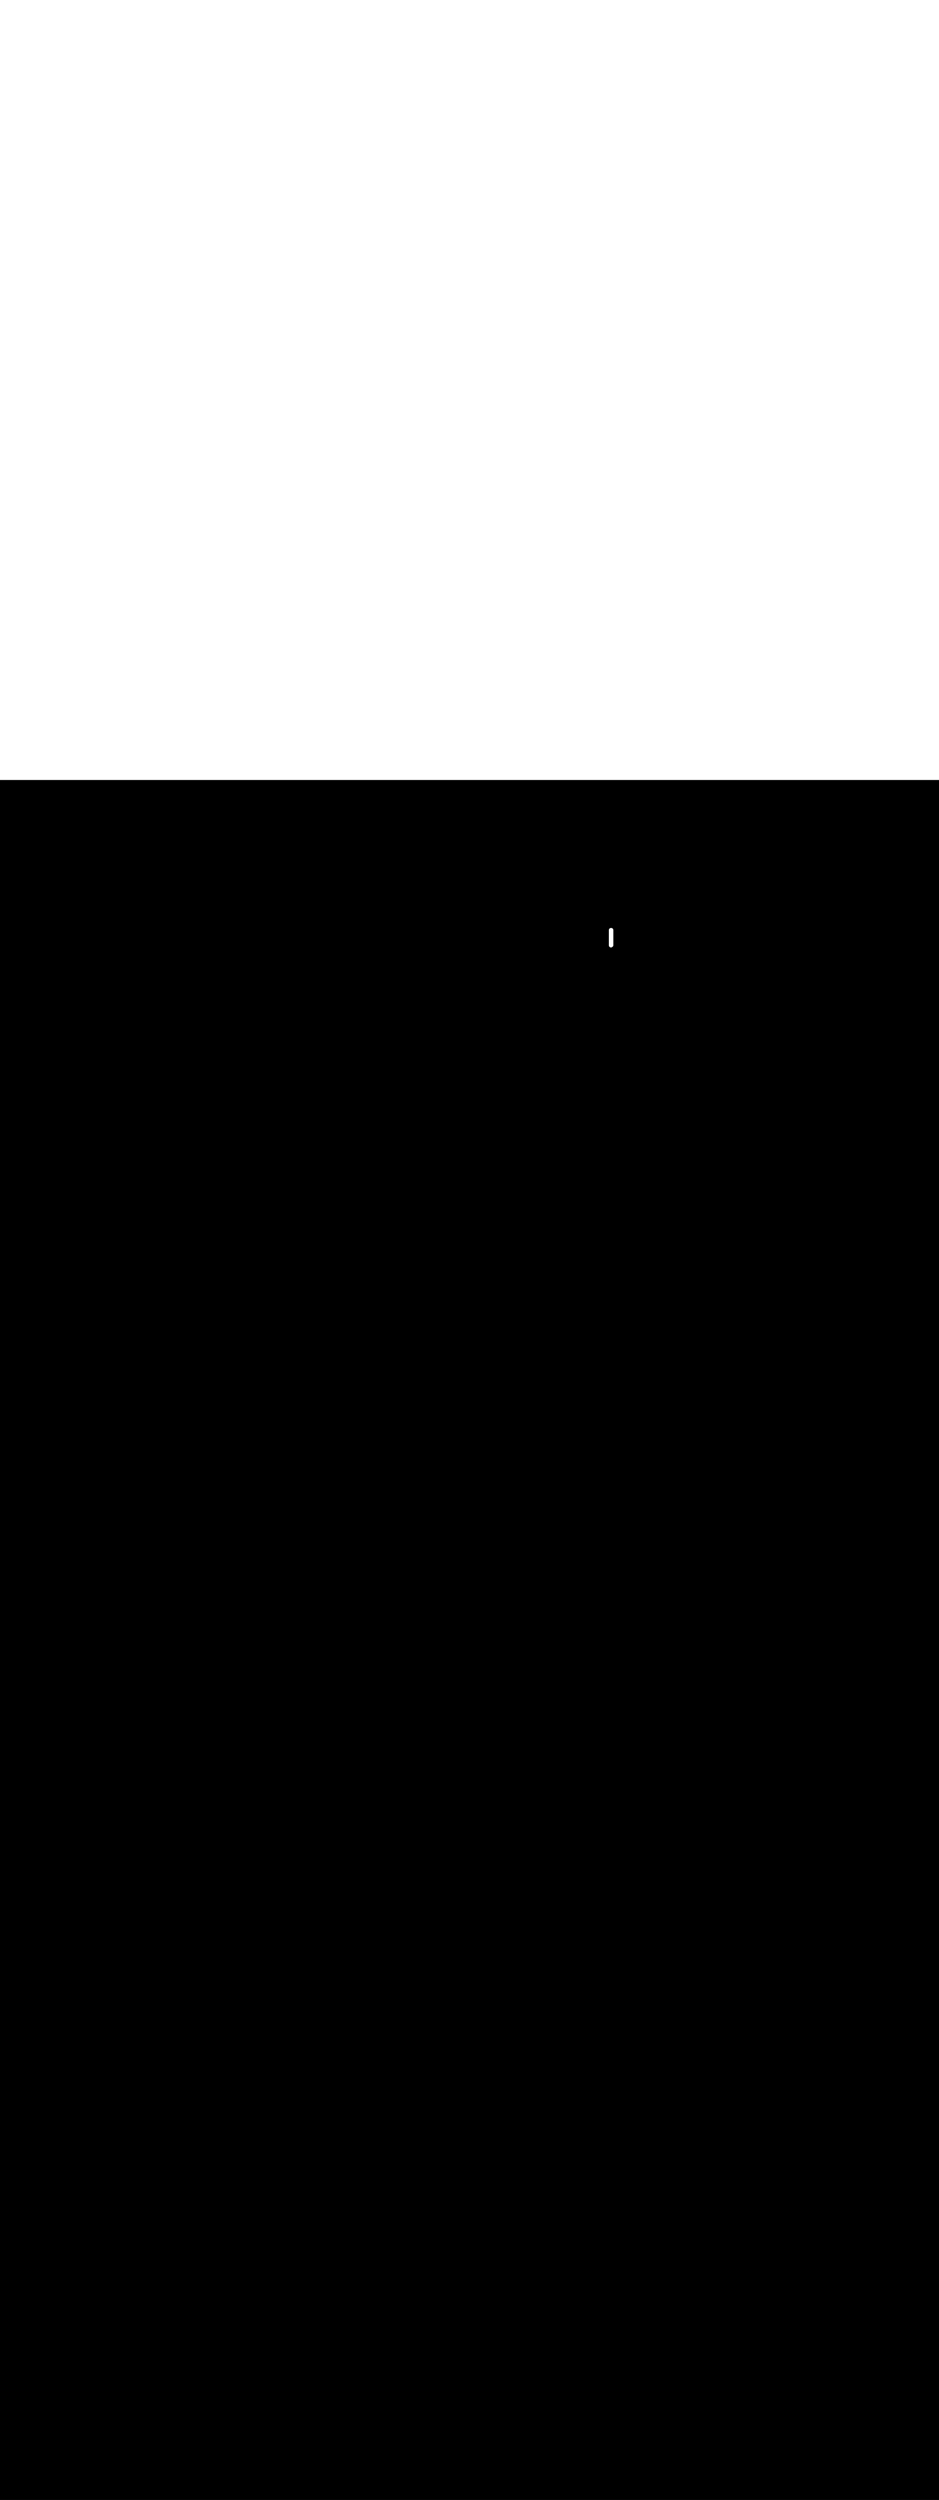 <ns0:svg xmlns:ns0="http://www.w3.org/2000/svg" version="1.1" id="Layer_1" x="0px" y="0px" viewBox="0 0 500 500" style="width: 188px;" xml:space="preserve" data-imageid="moscow-46" imageName="Moscow" class="illustrations_image"><ns0:rect x="0" y="0" width="100%" height="100%" fill="black" /><ns0:g id="white-shapes" style="display:inline;opacity:1"><ns0:style type="text/css" style="fill:white;display:inline;opacity:1" fill="white" /><ns0:path class="st1_moscow-46" d="M 325.56 89.074 L 325.57 89.07 L 325.574 89.069 L 325.583 89.066 L 325.588 89.064 L 325.597 89.061 L 325.602 89.059 L 325.611 89.056 L 325.615 89.054 L 325.625 89.05 L 325.629 89.049 L 325.638 89.045 L 325.643 89.043 L 325.652 89.04 L 325.656 89.038 L 325.666 89.034 L 325.67 89.032 L 325.679 89.028 L 325.683 89.027 L 325.693 89.022 L 325.696 89.021 L 325.706 89.016 L 325.71 89.015 L 325.719 89.01 L 325.723 89.009 L 325.733 89.004 L 325.737 89.002 L 325.746 88.998 L 325.75 88.996 L 325.759 88.991 L 325.763 88.99 L 325.773 88.985 L 325.776 88.983 L 325.786 88.978 L 325.79 88.976 L 325.799 88.971 L 325.803 88.97 L 325.812 88.965 L 325.816 88.963 L 325.826 88.958 L 325.829 88.956 L 325.839 88.95 L 325.842 88.949 L 325.852 88.943 L 325.855 88.941 L 325.865 88.936 L 325.868 88.934 L 325.878 88.928 L 325.881 88.926 L 325.891 88.921 L 325.894 88.919 L 325.904 88.913 L 325.907 88.911 L 325.917 88.905 L 325.92 88.903 L 325.93 88.897 L 325.933 88.895 L 325.943 88.889 L 325.946 88.887 L 325.956 88.881 L 325.959 88.879 L 325.968 88.873 L 325.972 88.87 L 325.981 88.864 L 325.984 88.862 L 325.994 88.856 L 325.997 88.853 L 326.007 88.847 L 326.01 88.845 L 326.019 88.838 L 326.023 88.836 L 326.032 88.829 L 326.035 88.827 L 326.044 88.82 L 326.048 88.818 L 326.057 88.811 L 326.06 88.809 L 326.069 88.802 L 326.073 88.799 L 326.082 88.792 L 326.085 88.79 L 326.094 88.783 L 326.098 88.78 L 326.107 88.773 L 326.11 88.771 L 326.119 88.763 L 326.122 88.761 L 326.131 88.753 L 326.134 88.751 L 326.143 88.743 L 326.147 88.741 L 326.155 88.733 L 326.159 88.73 L 326.167 88.723 L 326.171 88.72 L 326.179 88.712 L 326.183 88.709 L 326.191 88.702 L 326.195 88.699 L 326.203 88.691 L 326.207 88.688 L 326.215 88.68 L 326.218 88.677 L 326.226 88.669 L 326.23 88.666 L 326.238 88.658 L 326.242 88.655 L 326.25 88.647 L 326.253 88.643 L 326.261 88.635 L 326.265 88.632 L 326.272 88.624 L 326.276 88.62 L 326.284 88.612 L 326.288 88.608 L 326.295 88.6 L 326.299 88.596 L 326.306 88.588 L 326.31 88.584 L 326.317 88.575 L 326.321 88.571 L 326.328 88.563 L 326.332 88.559 L 326.339 88.55 L 326.343 88.546 L 326.35 88.537 L 326.354 88.533 L 326.36 88.524 L 326.364 88.52 L 326.371 88.511 L 326.375 88.506 L 326.381 88.498 L 326.385 88.493 L 326.392 88.484 L 326.396 88.479 L 326.402 88.47 L 326.406 88.465 L 326.412 88.456 L 326.416 88.45 L 326.422 88.442 L 326.426 88.436 L 326.431 88.427 L 326.435 88.421 L 326.441 88.413 L 326.445 88.406 L 326.45 88.397 L 326.454 88.391 L 326.46 88.382 L 326.464 88.375 L 326.469 88.367 L 326.473 88.36 L 326.478 88.351 L 326.482 88.344 L 326.486 88.335 L 326.49 88.327 L 326.495 88.319 L 326.499 88.311 L 326.503 88.302 L 326.507 88.294 L 326.511 88.285 L 326.515 88.277 L 326.519 88.268 L 326.523 88.259 L 326.527 88.25 L 326.53 88.241 L 326.534 88.233 L 326.538 88.223 L 326.541 88.214 L 326.545 88.205 L 326.548 88.196 L 326.551 88.186 L 326.554 88.177 L 326.558 88.167 L 326.56 88.158 L 326.563 88.148 L 326.566 88.139 L 326.569 88.128 L 326.571 88.119 L 326.574 88.108 L 326.576 88.099 L 326.579 88.088 L 326.581 88.079 L 326.583 88.067 L 326.585 88.058 L 326.587 88.047 L 326.589 88.038 L 326.591 88.025 L 326.592 88.016 L 326.594 88.004 L 326.595 87.995 L 326.596 87.982 L 326.597 87.973 L 326.598 87.96 L 326.598 87.951 L 326.599 87.938 L 326.599 87.929 L 326.6 87.916 L 326.6 87.907 L 326.6 87.9 L 326.6 79.981 L 326.6 79.9 L 326.6 79.896 L 326.6 79.884 L 326.6 79.877 L 326.6 79.864 L 326.599 79.857 L 326.599 79.845 L 326.598 79.837 L 326.598 79.825 L 326.597 79.818 L 326.597 79.806 L 326.596 79.798 L 326.595 79.786 L 326.594 79.779 L 326.593 79.767 L 326.592 79.759 L 326.591 79.748 L 326.59 79.74 L 326.588 79.728 L 326.587 79.721 L 326.586 79.709 L 326.585 79.702 L 326.583 79.69 L 326.581 79.682 L 326.579 79.671 L 326.578 79.663 L 326.576 79.652 L 326.574 79.645 L 326.572 79.633 L 326.57 79.626 L 326.568 79.615 L 326.566 79.607 L 326.563 79.596 L 326.561 79.588 L 326.558 79.577 L 326.556 79.57 L 326.553 79.559 L 326.551 79.551 L 326.548 79.54 L 326.545 79.533 L 326.542 79.522 L 326.54 79.515 L 326.536 79.504 L 326.534 79.496 L 326.53 79.486 L 326.527 79.478 L 326.523 79.468 L 326.521 79.461 L 326.517 79.45 L 326.514 79.443 L 326.51 79.433 L 326.507 79.425 L 326.502 79.415 L 326.499 79.408 L 326.495 79.398 L 326.491 79.39 L 326.487 79.38 L 326.483 79.373 L 326.479 79.363 L 326.475 79.356 L 326.47 79.346 L 326.467 79.339 L 326.462 79.329 L 326.458 79.322 L 326.453 79.313 L 326.449 79.306 L 326.444 79.296 L 326.44 79.289 L 326.434 79.28 L 326.43 79.273 L 326.424 79.264 L 326.42 79.257 L 326.414 79.248 L 326.41 79.241 L 326.404 79.232 L 326.4 79.225 L 326.394 79.216 L 326.389 79.209 L 326.383 79.201 L 326.378 79.194 L 326.372 79.185 L 326.367 79.179 L 326.361 79.17 L 326.356 79.164 L 326.349 79.155 L 326.344 79.149 L 326.338 79.14 L 326.333 79.134 L 326.326 79.126 L 326.321 79.12 L 326.314 79.111 L 326.308 79.105 L 326.301 79.097 L 326.296 79.091 L 326.289 79.083 L 326.283 79.077 L 326.276 79.07 L 326.27 79.064 L 326.263 79.056 L 326.257 79.05 L 326.25 79.043 L 326.244 79.037 L 326.236 79.03 L 326.23 79.024 L 326.223 79.017 L 326.217 79.011 L 326.209 79.004 L 326.203 78.999 L 326.195 78.992 L 326.189 78.986 L 326.18 78.979 L 326.174 78.974 L 326.166 78.967 L 326.16 78.962 L 326.151 78.956 L 326.145 78.951 L 326.136 78.944 L 326.13 78.939 L 326.121 78.933 L 326.115 78.928 L 326.106 78.922 L 326.099 78.917 L 326.091 78.911 L 326.084 78.906 L 326.075 78.9 L 326.068 78.896 L 326.059 78.89 L 326.052 78.886 L 326.043 78.88 L 326.036 78.876 L 326.027 78.87 L 326.02 78.866 L 326.011 78.86 L 326.004 78.856 L 325.994 78.851 L 325.987 78.847 L 325.978 78.842 L 325.971 78.838 L 325.961 78.833 L 325.954 78.83 L 325.944 78.825 L 325.937 78.821 L 325.927 78.817 L 325.92 78.813 L 325.91 78.809 L 325.902 78.805 L 325.892 78.801 L 325.885 78.798 L 325.875 78.793 L 325.867 78.79 L 325.857 78.786 L 325.85 78.783 L 325.839 78.779 L 325.832 78.777 L 325.822 78.773 L 325.814 78.77 L 325.804 78.766 L 325.796 78.764 L 325.785 78.76 L 325.778 78.758 L 325.767 78.755 L 325.76 78.752 L 325.749 78.749 L 325.741 78.747 L 325.73 78.744 L 325.723 78.742 L 325.712 78.739 L 325.704 78.737 L 325.693 78.734 L 325.685 78.732 L 325.674 78.73 L 325.667 78.728 L 325.655 78.726 L 325.648 78.724 L 325.637 78.722 L 325.629 78.721 L 325.618 78.719 L 325.61 78.717 L 325.598 78.715 L 325.591 78.714 L 325.579 78.713 L 325.572 78.712 L 325.56 78.71 L 325.552 78.709 L 325.541 78.708 L 325.533 78.707 L 325.521 78.706 L 325.514 78.705 L 325.502 78.704 L 325.494 78.703 L 325.482 78.703 L 325.475 78.702 L 325.463 78.702 L 325.455 78.701 L 325.443 78.701 L 325.436 78.7 L 325.423 78.7 L 325.416 78.7 L 325.404 78.7 L 325.396 78.7 L 325.384 78.7 L 325.377 78.7 L 325.364 78.7 L 325.357 78.701 L 325.345 78.701 L 325.337 78.702 L 325.325 78.702 L 325.318 78.703 L 325.306 78.703 L 325.298 78.704 L 325.286 78.705 L 325.279 78.706 L 325.267 78.707 L 325.259 78.708 L 325.248 78.709 L 325.24 78.71 L 325.228 78.712 L 325.221 78.713 L 325.209 78.714 L 325.202 78.715 L 325.19 78.717 L 325.182 78.719 L 325.171 78.721 L 325.163 78.722 L 325.152 78.724 L 325.145 78.726 L 325.133 78.728 L 325.126 78.73 L 325.115 78.732 L 325.107 78.734 L 325.096 78.737 L 325.088 78.739 L 325.077 78.742 L 325.07 78.744 L 325.059 78.747 L 325.051 78.749 L 325.04 78.752 L 325.033 78.755 L 325.022 78.758 L 325.015 78.76 L 325.004 78.764 L 324.996 78.766 L 324.986 78.77 L 324.978 78.773 L 324.968 78.777 L 324.961 78.779 L 324.95 78.783 L 324.943 78.786 L 324.933 78.79 L 324.925 78.793 L 324.915 78.798 L 324.908 78.801 L 324.898 78.805 L 324.89 78.809 L 324.88 78.813 L 324.873 78.817 L 324.863 78.821 L 324.856 78.825 L 324.846 78.83 L 324.839 78.833 L 324.829 78.838 L 324.822 78.842 L 324.813 78.847 L 324.806 78.851 L 324.796 78.856 L 324.789 78.86 L 324.78 78.866 L 324.773 78.87 L 324.764 78.876 L 324.757 78.88 L 324.748 78.886 L 324.741 78.89 L 324.732 78.896 L 324.725 78.9 L 324.716 78.906 L 324.709 78.911 L 324.701 78.917 L 324.694 78.922 L 324.685 78.928 L 324.679 78.933 L 324.67 78.939 L 324.664 78.944 L 324.655 78.951 L 324.649 78.956 L 324.64 78.962 L 324.634 78.967 L 324.626 78.974 L 324.62 78.979 L 324.611 78.986 L 324.605 78.992 L 324.597 78.999 L 324.591 79.004 L 324.583 79.011 L 324.577 79.017 L 324.57 79.024 L 324.564 79.03 L 324.556 79.037 L 324.55 79.043 L 324.543 79.05 L 324.537 79.056 L 324.53 79.064 L 324.524 79.07 L 324.517 79.077 L 324.511 79.083 L 324.504 79.091 L 324.499 79.097 L 324.492 79.105 L 324.486 79.111 L 324.479 79.12 L 324.474 79.126 L 324.467 79.134 L 324.462 79.14 L 324.456 79.149 L 324.451 79.155 L 324.444 79.164 L 324.439 79.17 L 324.433 79.179 L 324.428 79.185 L 324.422 79.194 L 324.417 79.201 L 324.411 79.209 L 324.406 79.216 L 324.4 79.225 L 324.396 79.232 L 324.39 79.241 L 324.386 79.248 L 324.38 79.257 L 324.376 79.264 L 324.37 79.273 L 324.366 79.28 L 324.36 79.289 L 324.356 79.296 L 324.351 79.306 L 324.347 79.313 L 324.342 79.322 L 324.338 79.329 L 324.333 79.339 L 324.33 79.346 L 324.325 79.356 L 324.321 79.363 L 324.317 79.373 L 324.313 79.38 L 324.309 79.39 L 324.305 79.398 L 324.301 79.408 L 324.298 79.415 L 324.293 79.425 L 324.29 79.433 L 324.286 79.443 L 324.283 79.45 L 324.279 79.461 L 324.277 79.468 L 324.273 79.478 L 324.27 79.486 L 324.266 79.496 L 324.264 79.504 L 324.26 79.515 L 324.258 79.522 L 324.255 79.533 L 324.252 79.54 L 324.249 79.551 L 324.247 79.559 L 324.244 79.57 L 324.242 79.577 L 324.239 79.588 L 324.237 79.596 L 324.234 79.607 L 324.232 79.615 L 324.23 79.626 L 324.228 79.633 L 324.226 79.645 L 324.224 79.652 L 324.222 79.663 L 324.221 79.671 L 324.219 79.682 L 324.217 79.69 L 324.215 79.702 L 324.214 79.709 L 324.213 79.721 L 324.212 79.728 L 324.21 79.74 L 324.209 79.748 L 324.208 79.759 L 324.207 79.767 L 324.206 79.779 L 324.205 79.786 L 324.204 79.798 L 324.203 79.806 L 324.203 79.818 L 324.202 79.825 L 324.202 79.837 L 324.201 79.845 L 324.201 79.857 L 324.2 79.864 L 324.2 79.877 L 324.2 79.884 L 324.2 79.896 L 324.2 79.9 L 324.2 87.819 L 324.2 87.9 L 324.2 87.904 L 324.2 87.916 L 324.2 87.923 L 324.2 87.936 L 324.201 87.943 L 324.201 87.955 L 324.202 87.963 L 324.202 87.975 L 324.203 87.982 L 324.203 87.994 L 324.204 88.002 L 324.205 88.014 L 324.206 88.021 L 324.207 88.033 L 324.208 88.041 L 324.209 88.052 L 324.21 88.06 L 324.212 88.072 L 324.213 88.079 L 324.214 88.091 L 324.215 88.098 L 324.217 88.11 L 324.219 88.118 L 324.221 88.129 L 324.222 88.137 L 324.224 88.148 L 324.226 88.155 L 324.228 88.167 L 324.23 88.174 L 324.232 88.185 L 324.234 88.193 L 324.237 88.204 L 324.239 88.212 L 324.242 88.223 L 324.244 88.23 L 324.247 88.241 L 324.249 88.249 L 324.252 88.26 L 324.255 88.267 L 324.258 88.278 L 324.26 88.285 L 324.264 88.296 L 324.266 88.304 L 324.27 88.314 L 324.273 88.322 L 324.277 88.332 L 324.279 88.339 L 324.283 88.35 L 324.286 88.357 L 324.29 88.367 L 324.293 88.375 L 324.298 88.385 L 324.301 88.392 L 324.305 88.402 L 324.309 88.41 L 324.313 88.42 L 324.317 88.427 L 324.321 88.437 L 324.325 88.444 L 324.33 88.454 L 324.333 88.461 L 324.338 88.471 L 324.342 88.478 L 324.347 88.487 L 324.351 88.494 L 324.356 88.504 L 324.36 88.511 L 324.366 88.52 L 324.37 88.527 L 324.376 88.536 L 324.38 88.543 L 324.386 88.552 L 324.39 88.559 L 324.396 88.568 L 324.4 88.575 L 324.406 88.584 L 324.411 88.591 L 324.417 88.599 L 324.422 88.606 L 324.428 88.615 L 324.433 88.621 L 324.439 88.63 L 324.444 88.636 L 324.451 88.645 L 324.456 88.651 L 324.462 88.66 L 324.467 88.666 L 324.474 88.674 L 324.479 88.68 L 324.486 88.689 L 324.492 88.695 L 324.499 88.703 L 324.504 88.709 L 324.511 88.717 L 324.517 88.723 L 324.524 88.73 L 324.53 88.736 L 324.537 88.744 L 324.543 88.75 L 324.55 88.757 L 324.556 88.763 L 324.564 88.77 L 324.57 88.776 L 324.577 88.783 L 324.583 88.789 L 324.591 88.796 L 324.597 88.801 L 324.605 88.808 L 324.611 88.814 L 324.62 88.821 L 324.626 88.826 L 324.634 88.833 L 324.64 88.838 L 324.649 88.844 L 324.655 88.849 L 324.664 88.856 L 324.67 88.861 L 324.679 88.867 L 324.685 88.872 L 324.694 88.878 L 324.701 88.883 L 324.709 88.889 L 324.716 88.894 L 324.725 88.9 L 324.732 88.904 L 324.741 88.91 L 324.748 88.914 L 324.757 88.92 L 324.764 88.924 L 324.773 88.93 L 324.78 88.934 L 324.789 88.94 L 324.796 88.944 L 324.806 88.949 L 324.813 88.953 L 324.822 88.958 L 324.829 88.962 L 324.839 88.967 L 324.846 88.97 L 324.856 88.975 L 324.863 88.979 L 324.873 88.983 L 324.88 88.987 L 324.89 88.991 L 324.898 88.995 L 324.908 88.999 L 324.915 89.002 L 324.925 89.007 L 324.933 89.01 L 324.943 89.014 L 324.95 89.017 L 324.961 89.021 L 324.968 89.023 L 324.978 89.027 L 324.986 89.03 L 324.996 89.034 L 325.004 89.036 L 325.015 89.04 L 325.022 89.042 L 325.033 89.045 L 325.04 89.048 L 325.051 89.051 L 325.059 89.053 L 325.07 89.056 L 325.077 89.058 L 325.088 89.061 L 325.096 89.063 L 325.107 89.066 L 325.115 89.068 L 325.126 89.07 L 325.133 89.072 L 325.145 89.074 L 325.152 89.076 L 325.163 89.078 L 325.171 89.079 L 325.182 89.081 L 325.19 89.083 L 325.202 89.085 L 325.209 89.086 L 325.221 89.087 L 325.228 89.088 L 325.24 89.09 L 325.248 89.091 L 325.259 89.092 L 325.267 89.093 L 325.279 89.094 L 325.286 89.095 L 325.298 89.096 L 325.306 89.097 L 325.318 89.097 L 325.325 89.098 L 325.337 89.098 L 325.345 89.099 L 325.357 89.099 L 325.364 89.1 L 325.377 89.1 L 325.384 89.1 L 325.396 89.1 L 325.445 89.098 L 325.494 89.091 L 325.542 89.079 L 325.56 89.073 L 325.56 89.074 Z" id="element_135" style="fill:white;display:inline;opacity:1" fill="white" /></ns0:g></ns0:svg>